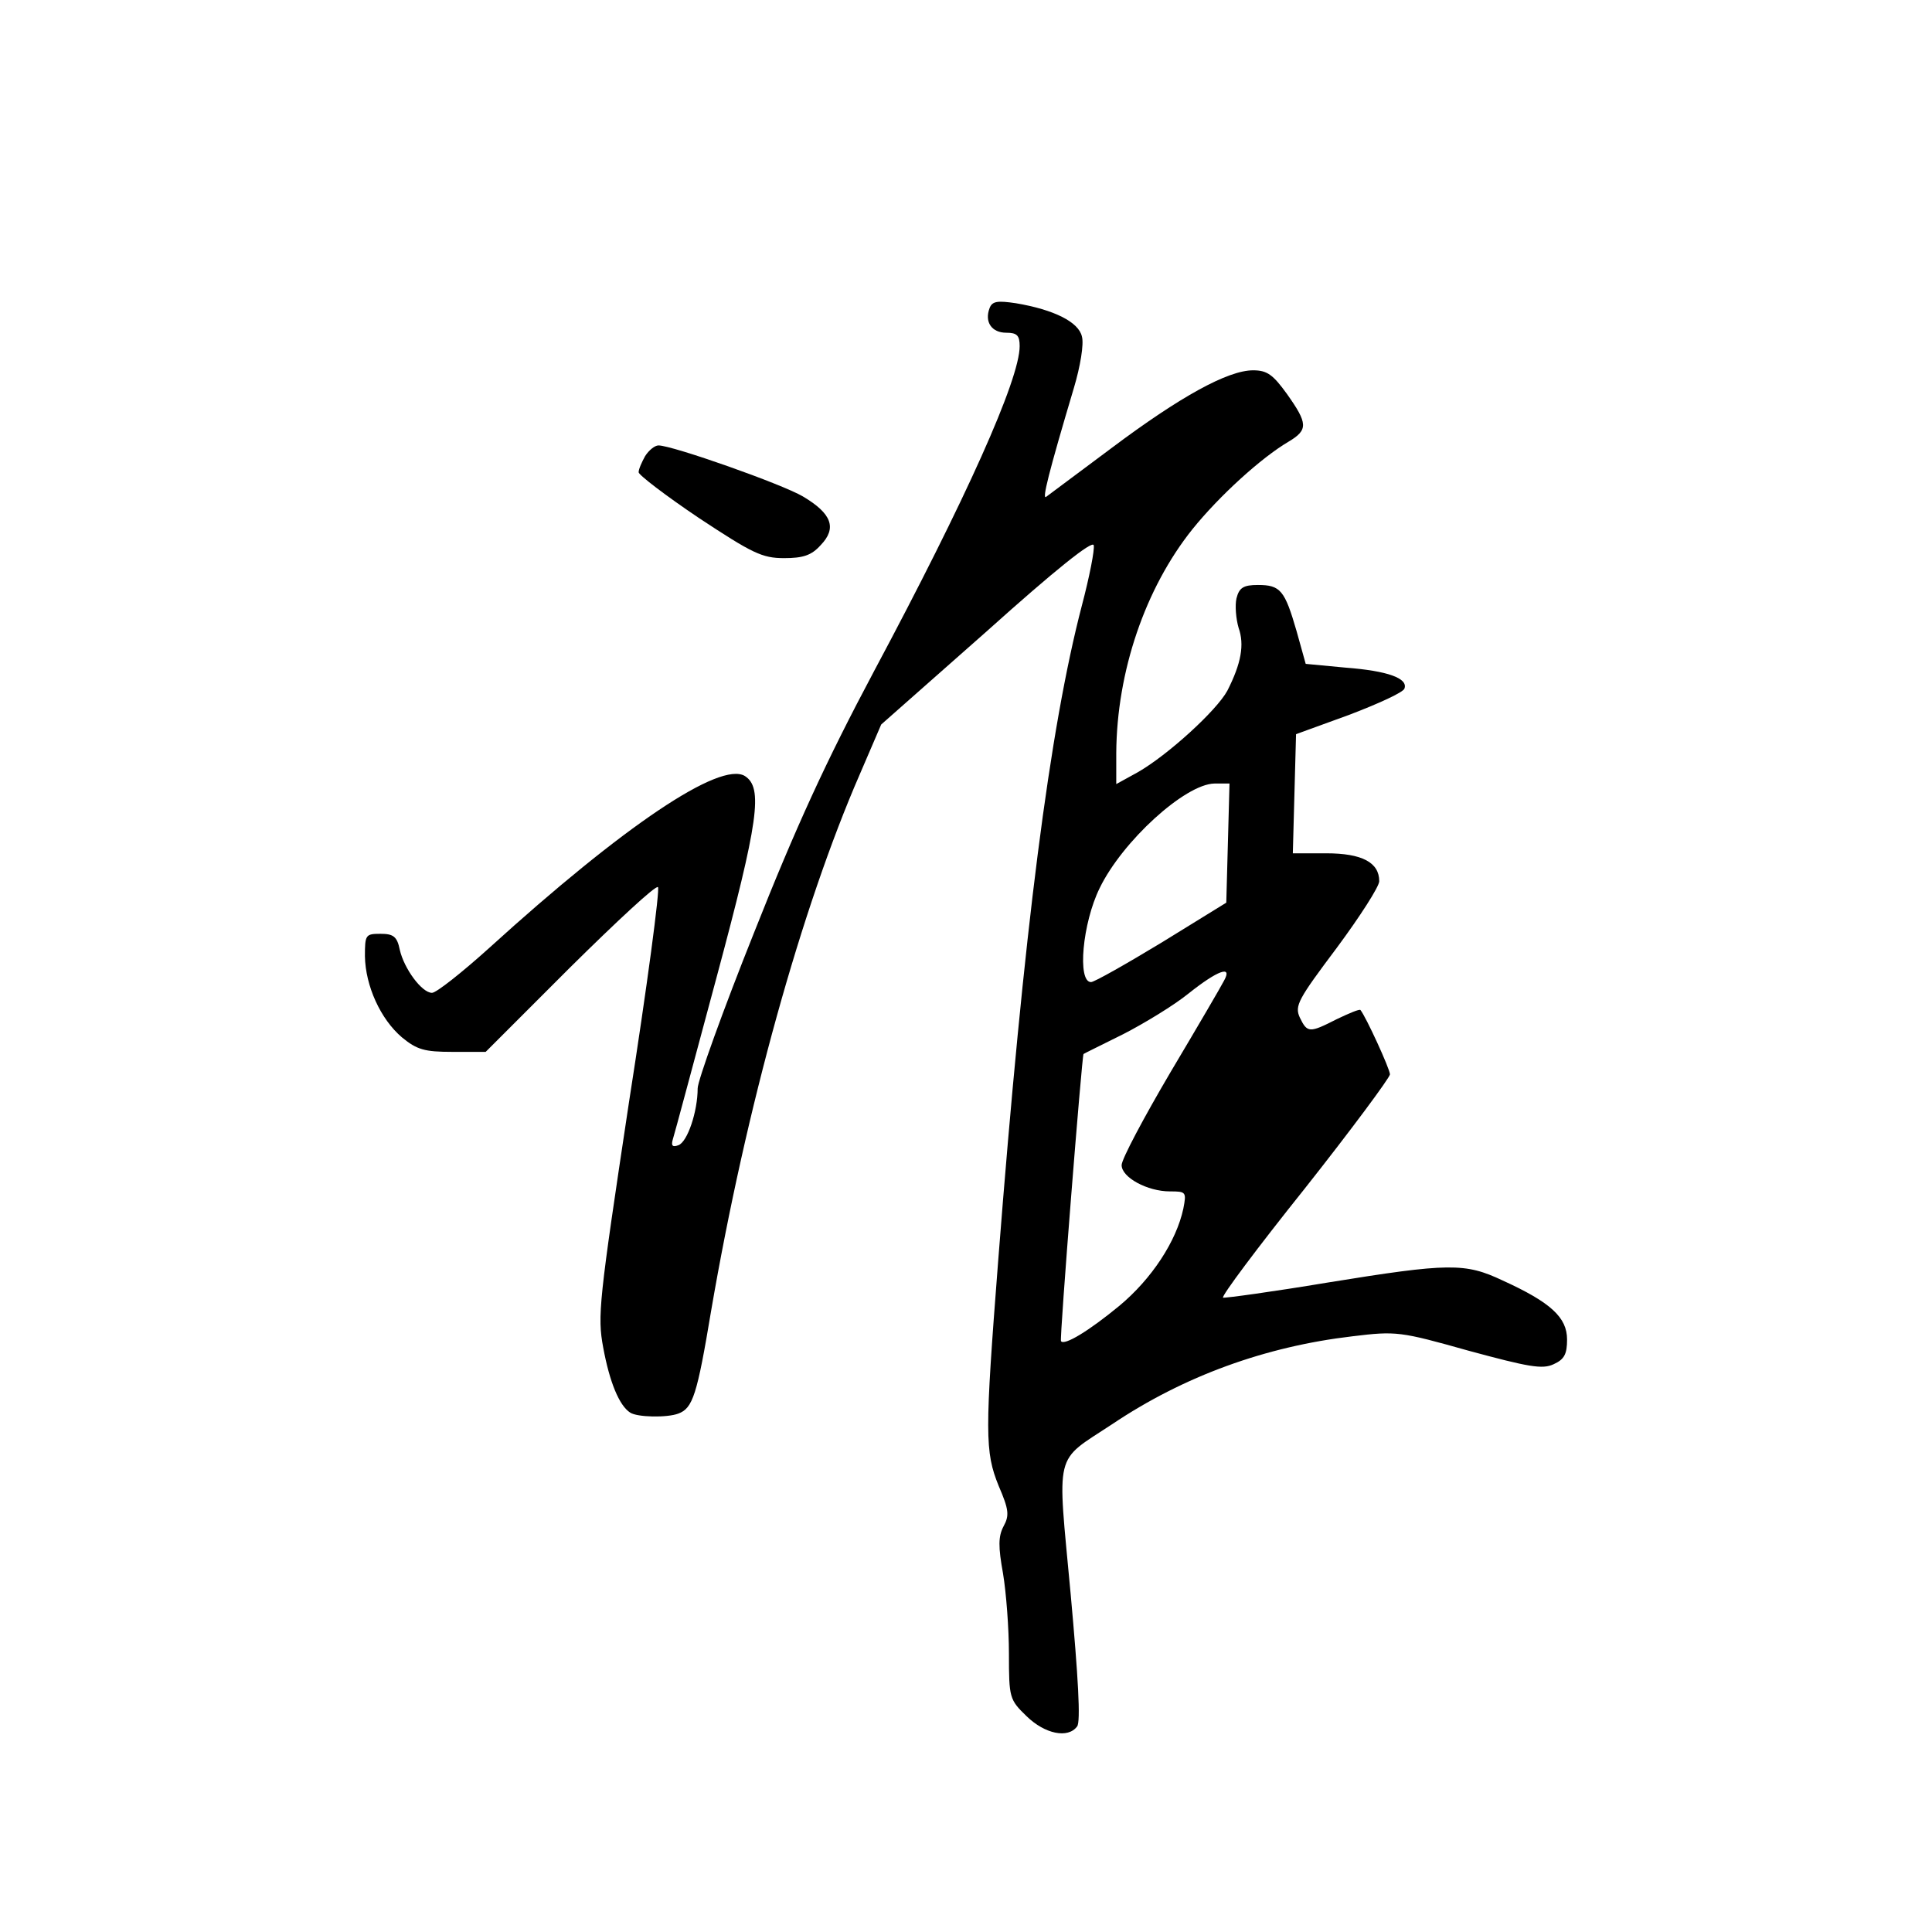 <?xml version="1.0" standalone="no"?>
<!DOCTYPE svg PUBLIC "-//W3C//DTD SVG 20010904//EN"
 "http://www.w3.org/TR/2001/REC-SVG-20010904/DTD/svg10.dtd">
<svg version="1.0" xmlns="http://www.w3.org/2000/svg"
 width="360pt" height="360pt" viewBox="0 0 360 360"
 preserveAspectRatio="xMidYMid meet">
<g transform="translate(0,360) scale(0.1,-0.1)"
fill="#000000" stroke="none">
<path d="M1844 3026 c-10 -26 4 -46 31 -46 20 0 25 -5 25 -25 0 -62 -100 -285
-271 -605 -90 -169 -146 -291 -224 -488 -58 -145 -105 -276 -105 -290 0 -43
-19 -100 -36 -106 -11 -4 -14 -1 -10 12 3 9 39 144 81 300 79 294 87 354 53
376 -46 28 -225 -92 -476 -320 -51 -46 -99 -84 -107 -84 -19 0 -52 45 -60 80
-5 25 -12 30 -36 30 -28 0 -29 -2 -29 -42 1 -55 29 -117 69 -151 28 -23 42
-27 94 -27 l62 0 157 157 c87 86 160 154 164 150 4 -3 -20 -184 -54 -401 -56
-371 -59 -398 -48 -457 12 -65 30 -108 50 -121 13 -9 69 -10 90 -2 27 10 35
35 61 191 65 379 169 752 277 1000 l40 93 197 174 c127 114 197 170 199 160 2
-8 -8 -59 -22 -112 -60 -230 -108 -603 -156 -1221 -25 -322 -25 -356 1 -420
19 -44 20 -55 9 -75 -10 -19 -10 -38 -1 -88 6 -36 11 -103 11 -149 0 -83 1
-86 33 -117 34 -33 77 -42 94 -19 7 8 2 93 -12 247 -25 271 -32 244 77 316
134 90 286 145 448 164 82 10 89 9 217 -27 111 -30 137 -35 158 -25 20 9 25
19 25 46 0 41 -30 69 -120 110 -70 33 -99 33 -327 -4 -102 -17 -190 -29 -194
-28 -4 2 64 93 152 203 87 110 158 206 159 213 0 10 -45 108 -55 120 -2 2 -21
-6 -44 -17 -51 -26 -55 -26 -69 3 -10 22 -3 34 69 130 43 58 79 114 79 124 0
35 -32 52 -99 52 l-62 0 3 111 3 111 99 36 c55 21 101 42 103 49 7 19 -31 33
-110 39 l-74 7 -17 61 c-22 76 -30 86 -72 86 -27 0 -35 -5 -40 -25 -3 -13 -1
-38 4 -55 11 -31 5 -66 -21 -117 -20 -37 -111 -120 -167 -152 l-40 -22 0 58
c1 152 54 307 142 417 50 62 128 133 179 163 37 22 36 34 -3 89 -26 36 -37 44
-63 44 -47 0 -136 -49 -264 -145 -63 -47 -118 -88 -122 -91 -7 -4 4 42 52 203
12 40 19 82 15 96 -6 27 -52 50 -123 62 -34 5 -44 4 -49 -9z m444 -997 l-3
-111 -120 -74 c-66 -40 -126 -74 -132 -74 -26 0 -16 110 16 175 42 87 159 194
214 195 l28 0 -3 -111z m-7 -256 c-5 -10 -50 -87 -100 -171 -50 -85 -91 -162
-91 -173 0 -23 48 -49 90 -49 30 0 31 -1 25 -32 -13 -61 -59 -131 -119 -181
-57 -47 -103 -75 -109 -66 -3 3 39 532 42 535 1 1 34 17 74 37 39 20 95 54
122 76 54 43 82 53 66 24z"/>
<path d="M1202 2750 c-6 -11 -12 -24 -12 -30 0 -5 51 -44 112 -85 100 -66 118
-75 159 -75 35 0 51 5 68 24 31 32 21 59 -33 91 -39 23 -243 95 -269 95 -7 0
-18 -9 -25 -20z"/>
</g>
</svg>
